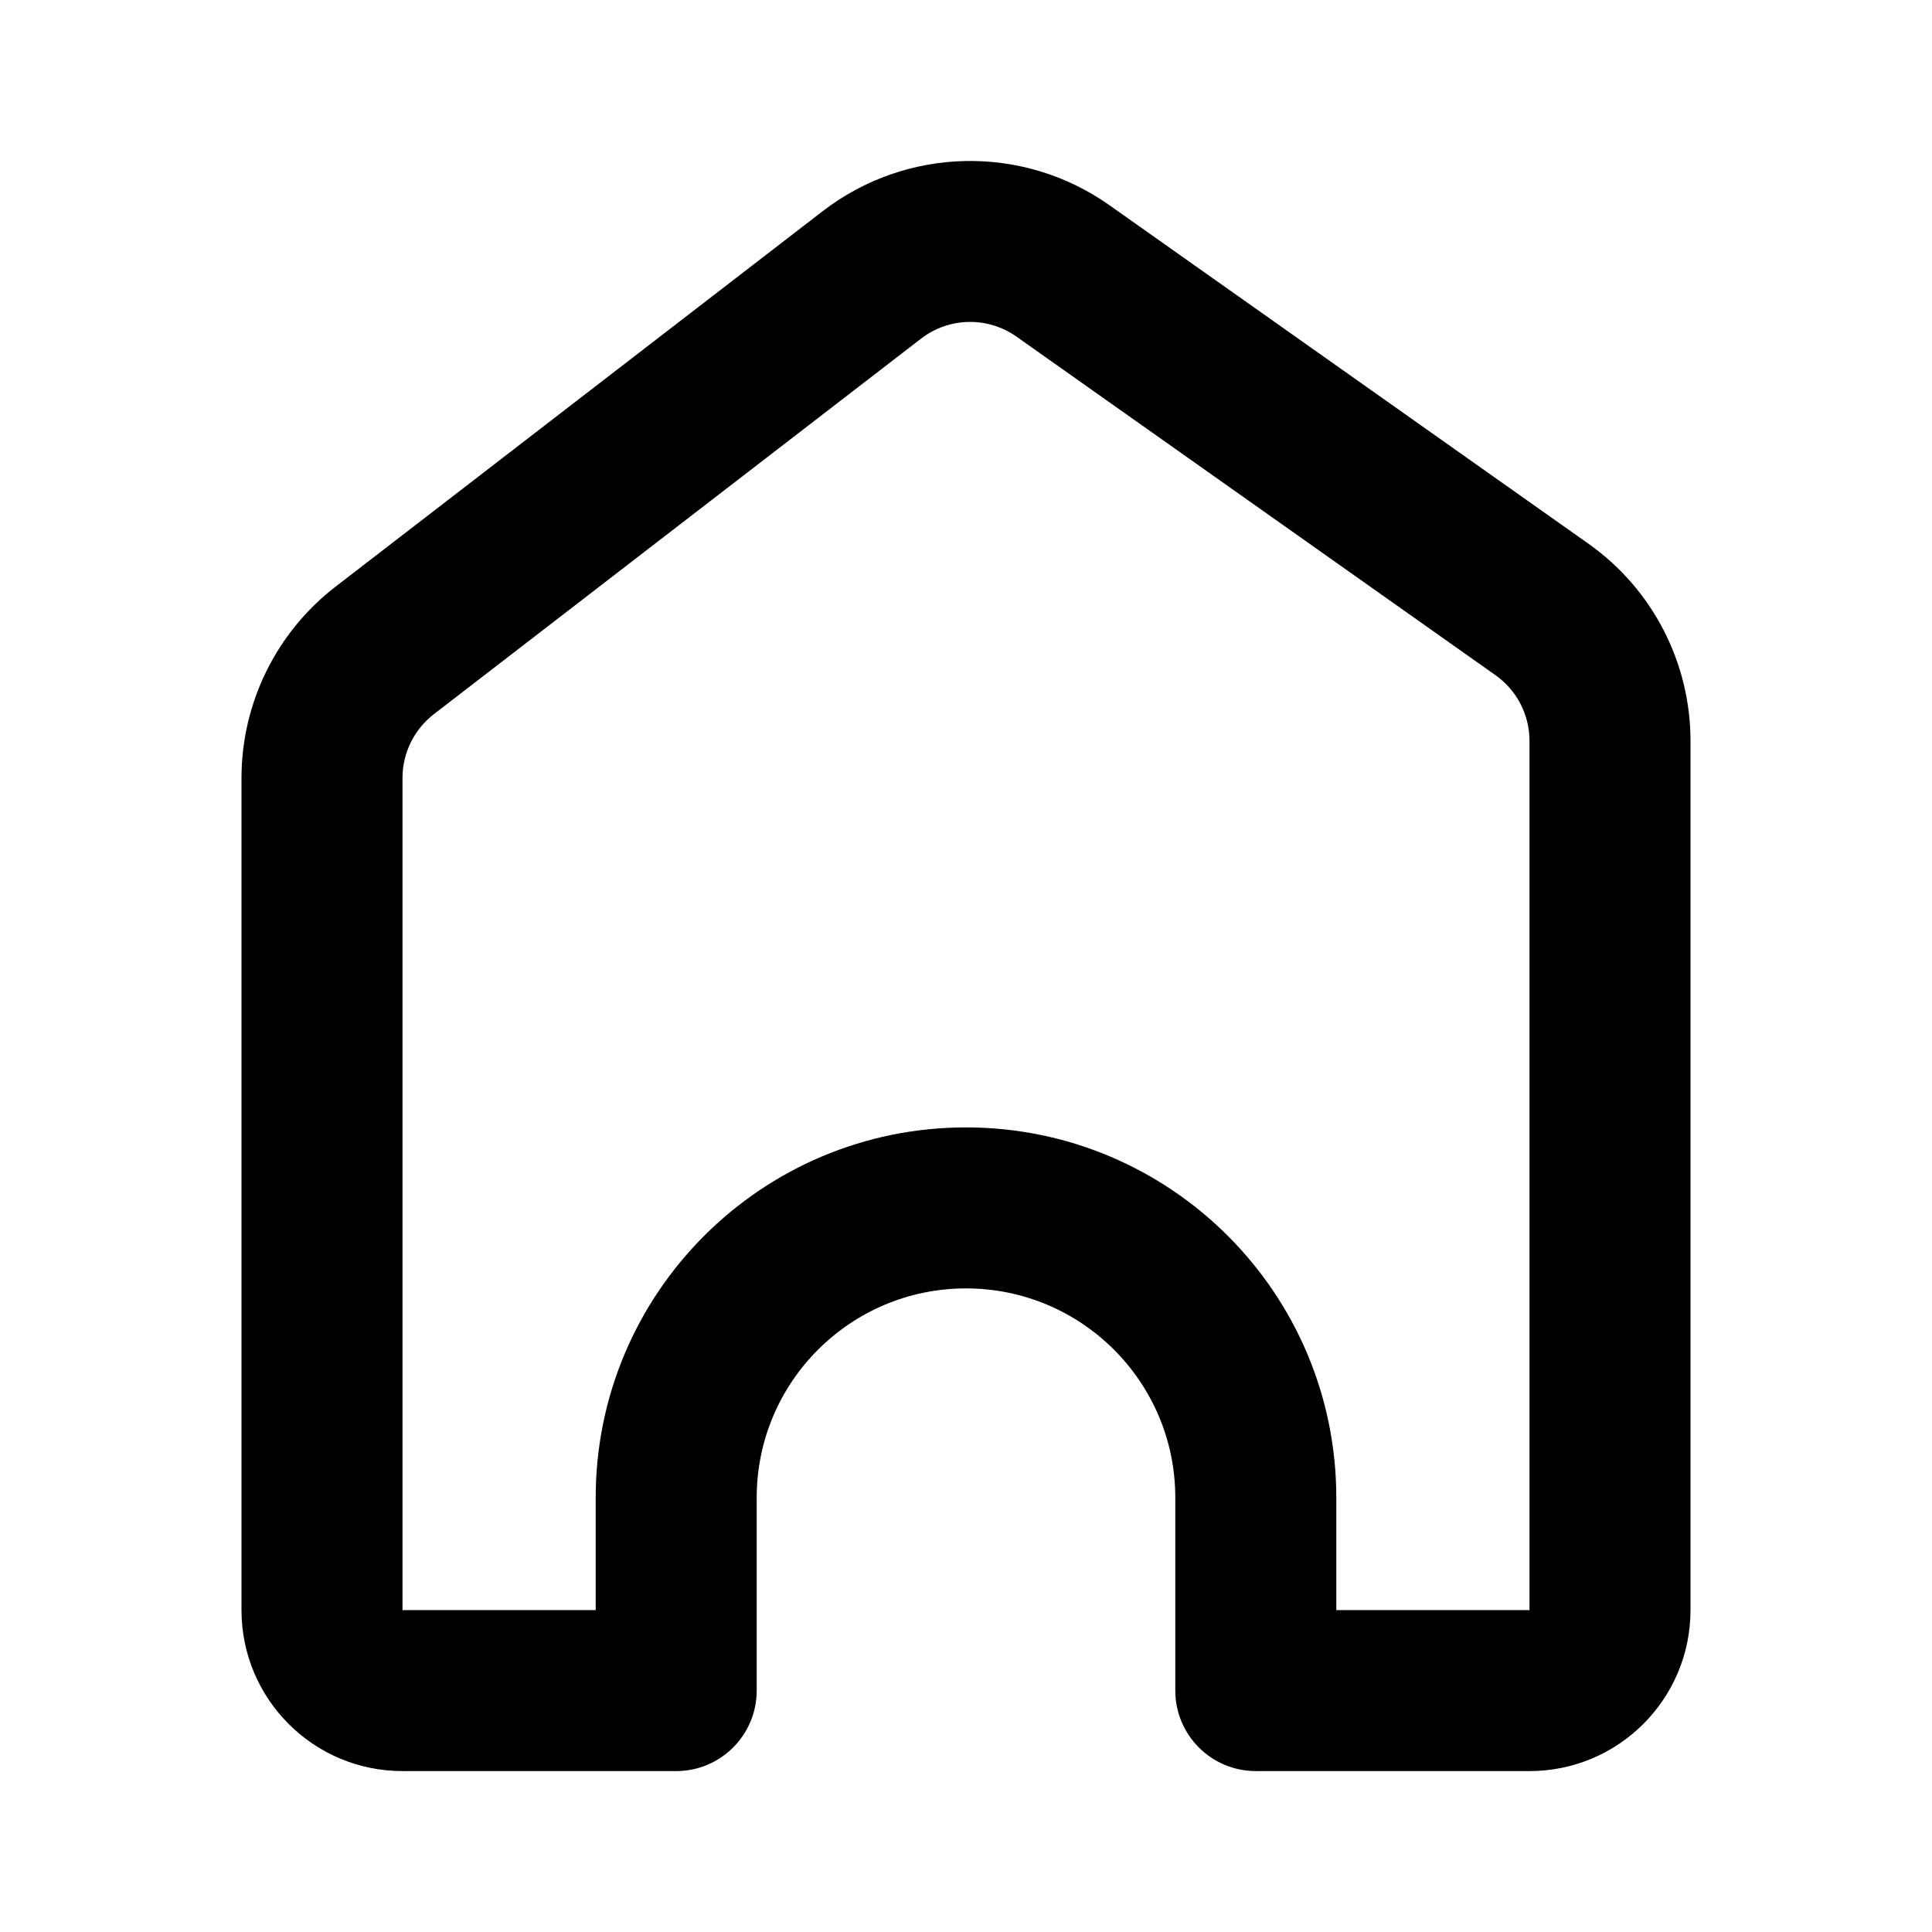 <svg width="24" height="24" viewBox="0 0 24 24" fill="none" xmlns="http://www.w3.org/2000/svg">
<path fill-rule="evenodd" clip-rule="evenodd" d="M13.783 2.55C12.708 1.79 11.263 1.82 10.22 2.623L4.168 7.288C3.432 7.856 3 8.734 3 9.664V20.001C3 21.106 3.895 22.001 5 22.001H7.429V22.001H8.4C8.952 22.001 9.4 21.553 9.4 21.001V18.605C9.4 17.169 10.564 16.005 12 16.005C13.436 16.005 14.6 17.169 14.6 18.605V21.001C14.6 21.553 15.048 22.001 15.6 22.001H17.714V22.001H19C20.105 22.001 21 21.106 21 20.001V9.204C21 8.229 20.527 7.316 19.732 6.754L13.783 2.55ZM18 20.001L19 20.001V9.204C19 8.879 18.842 8.574 18.577 8.387L12.629 4.183C12.27 3.929 11.789 3.939 11.441 4.207L5.389 8.872C5.144 9.062 5 9.354 5 9.664V20.001H6V20.001H7.4V18.605C7.4 16.064 9.459 14.005 12 14.005C14.54 14.005 16.6 16.064 16.6 18.605V20.001H18V20.001Z" fill="black"/>
</svg>

